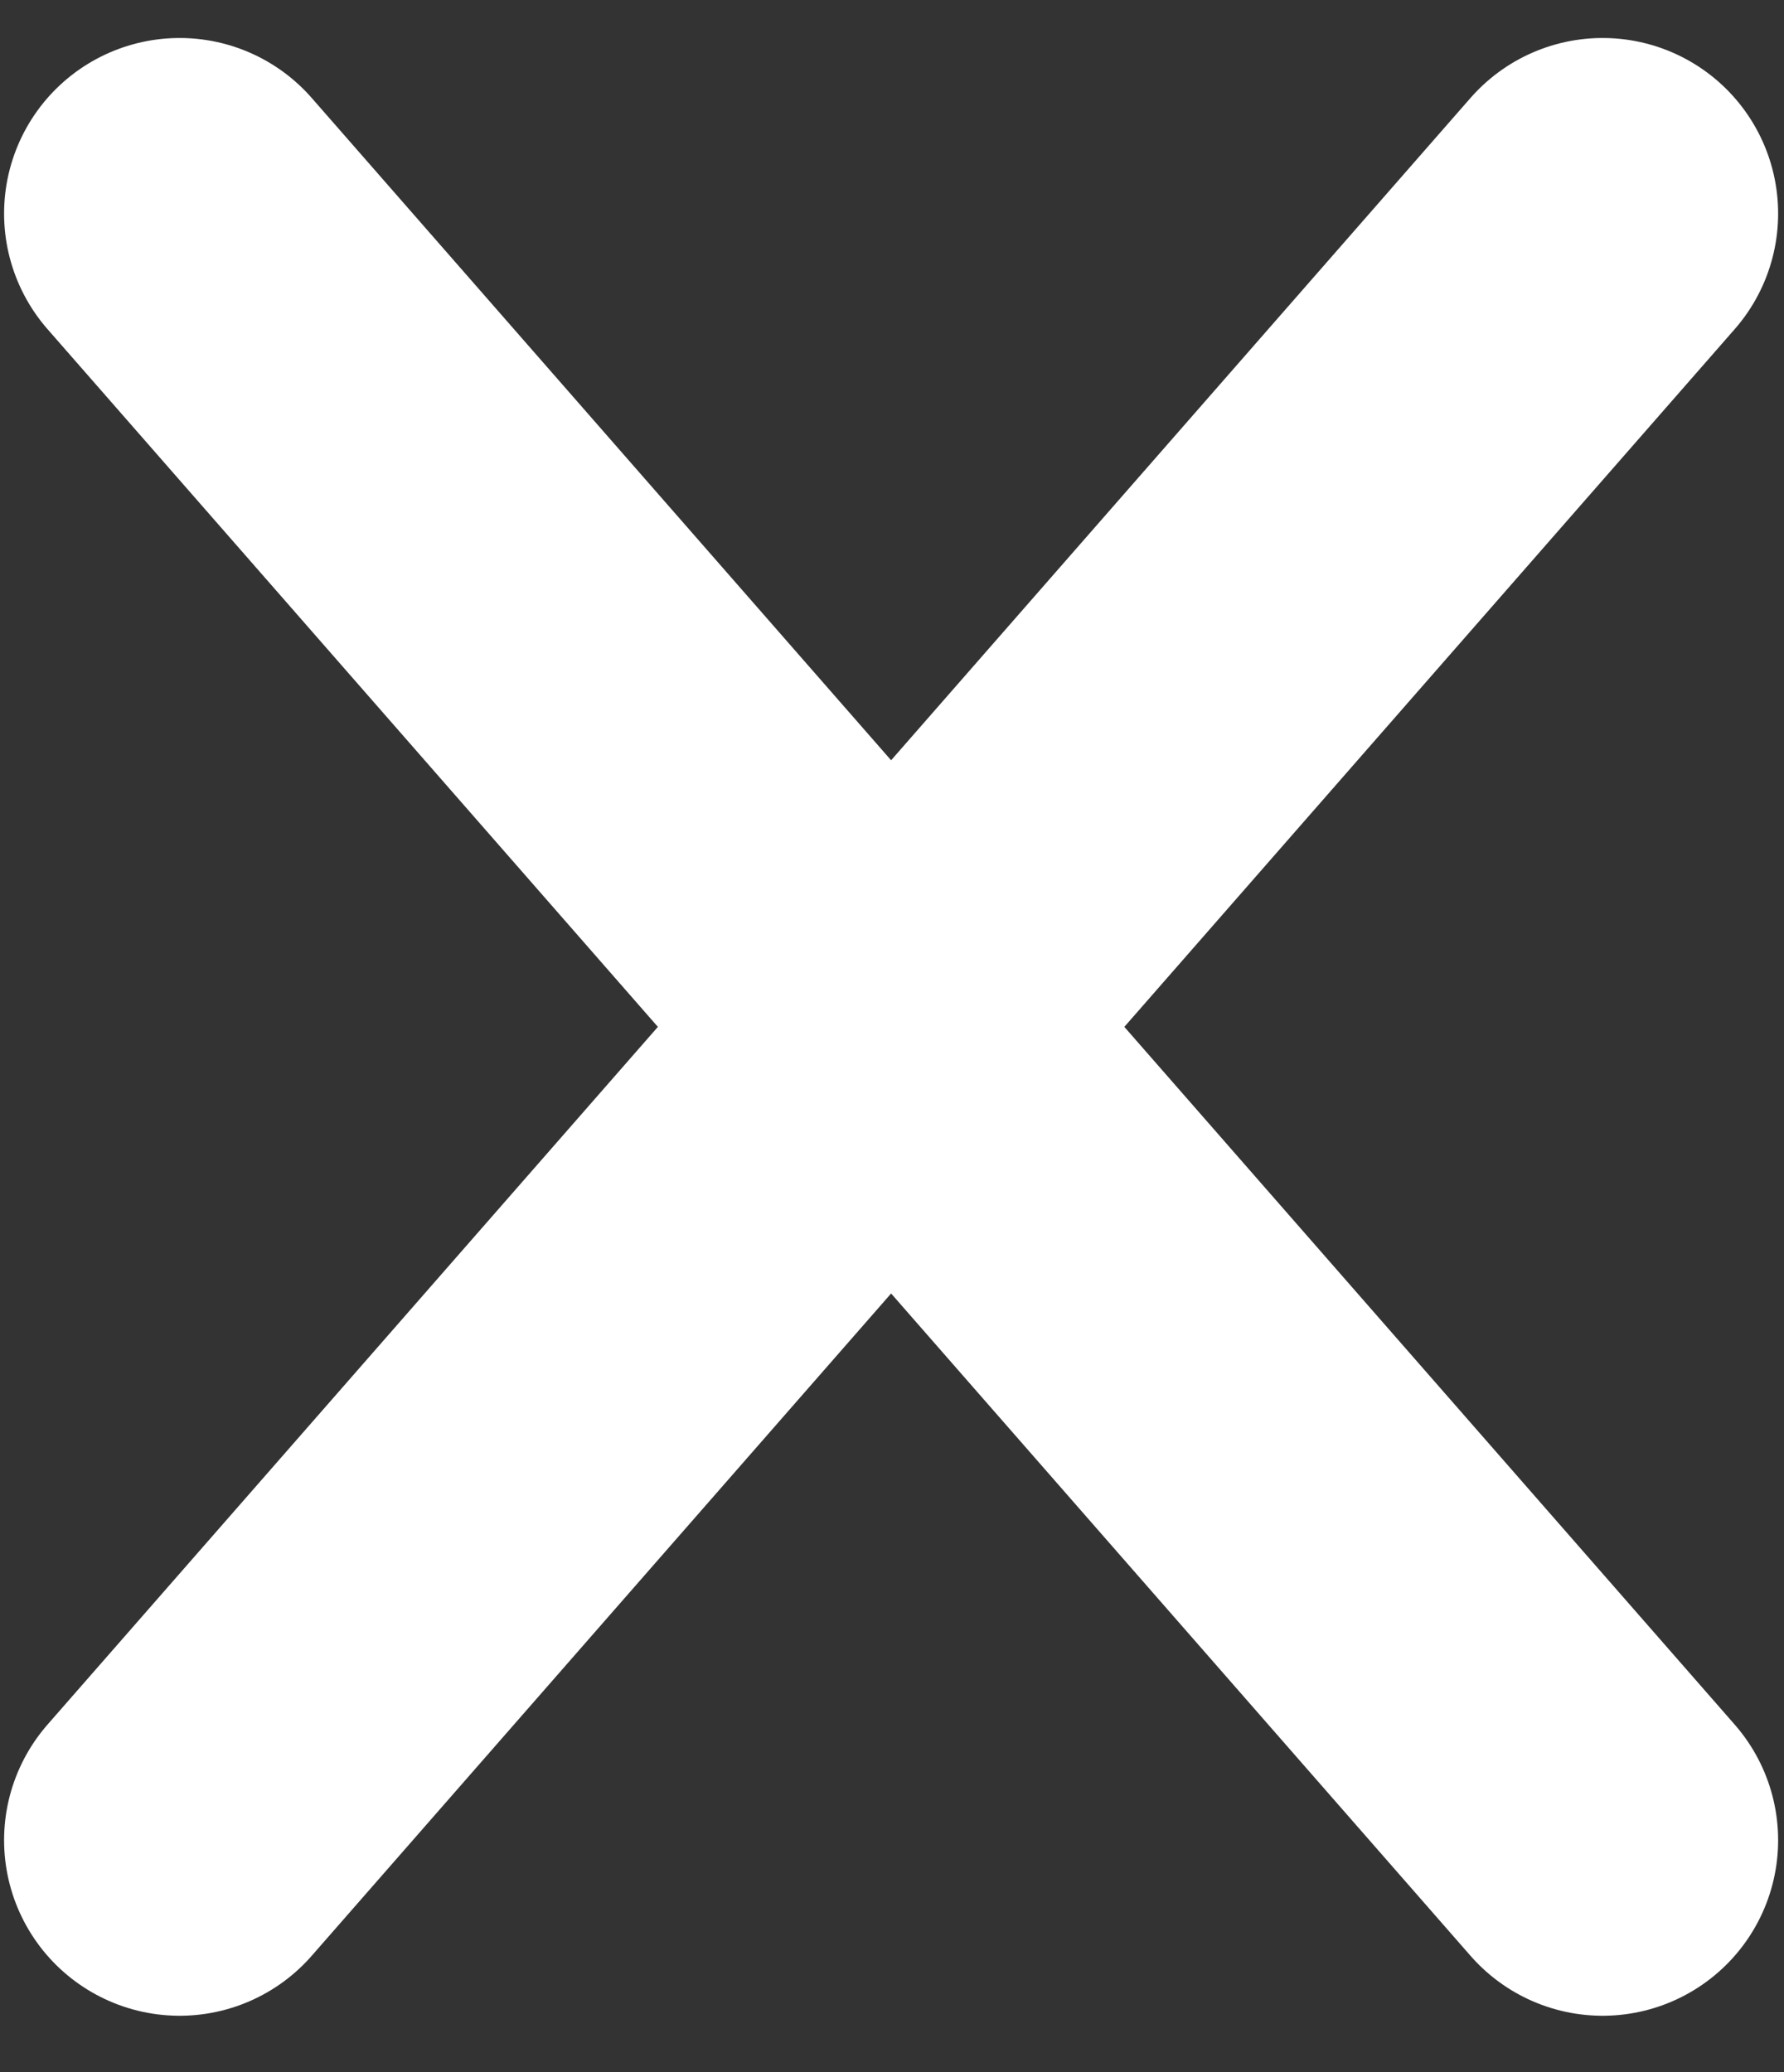 <svg width="31" height="36" viewBox="0 0 31 36" fill="none" xmlns="http://www.w3.org/2000/svg">
<rect x="0" y="0" width="31" height="36" fill="#333333" stroke="none"/>
<path d="M27.848 3.71L3.121 31.97M3.121 3.71L27.848 31.97" stroke="white" stroke-width="6.1" stroke-linecap="round" stroke-linejoin="round"/>
</svg>
